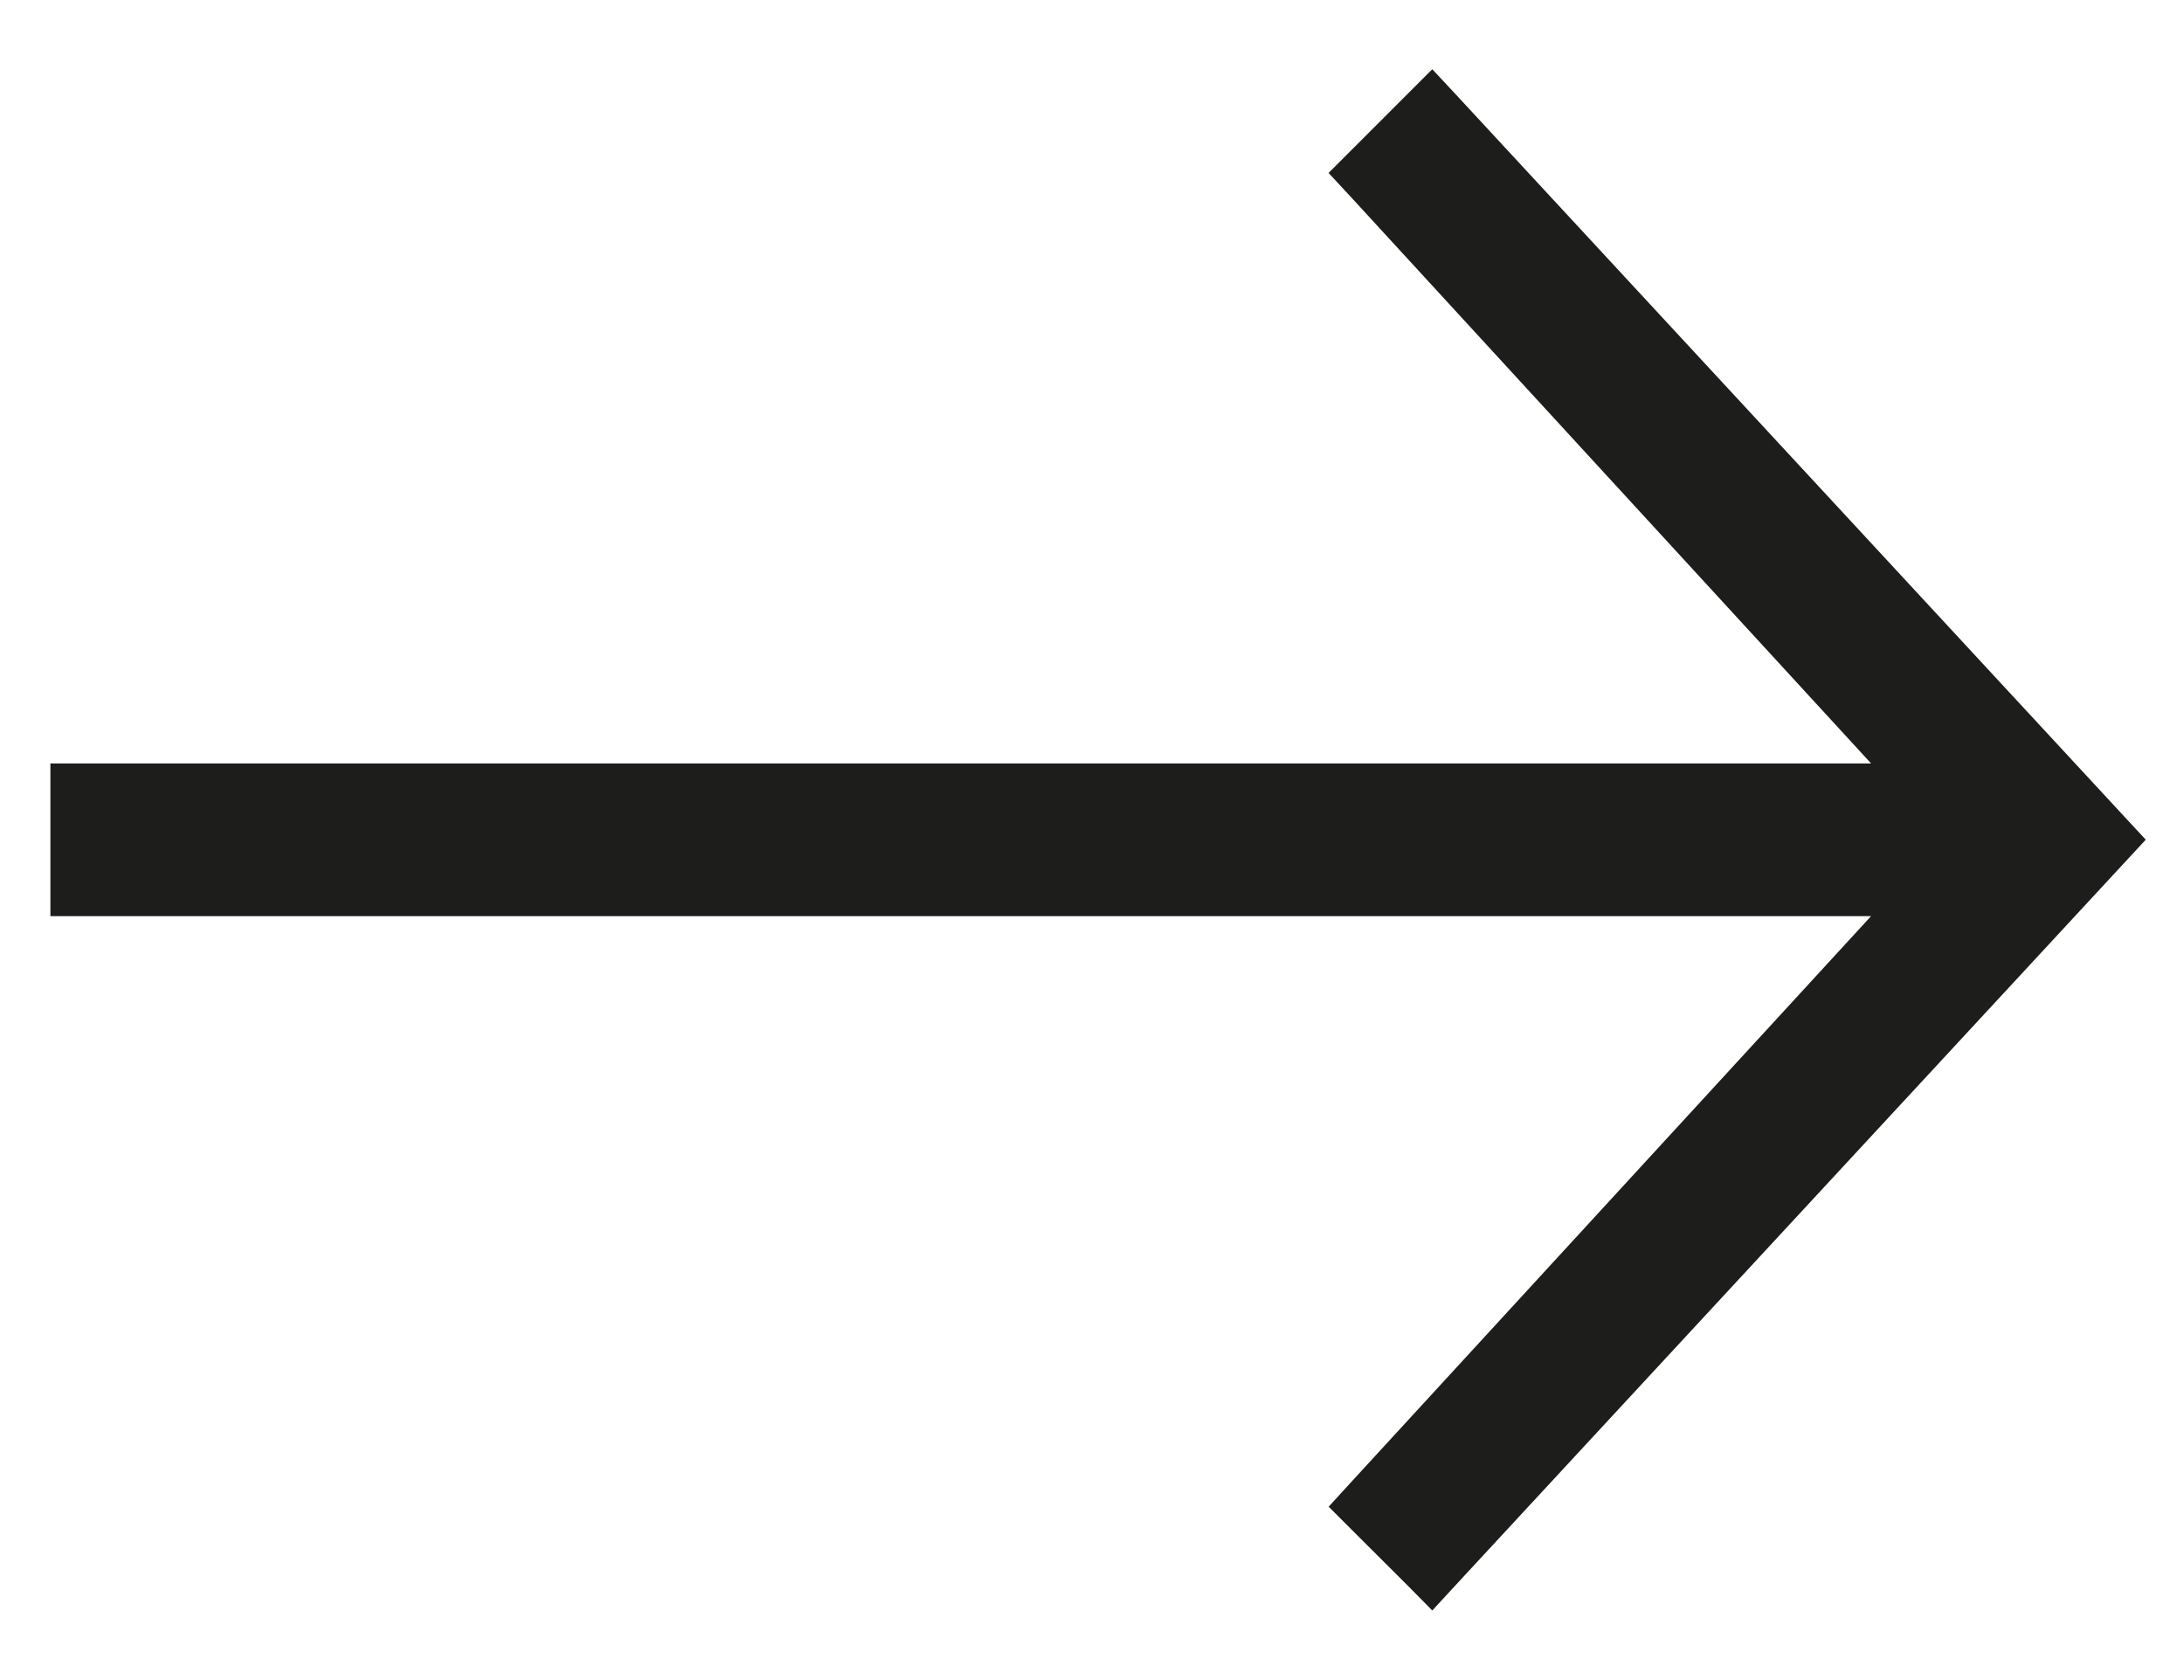 <?xml version="1.0" encoding="UTF-8"?>
<svg width="13px" height="10px" viewBox="0 0 13 10" version="1.1" xmlns="http://www.w3.org/2000/svg" xmlns:xlink="http://www.w3.org/1999/xlink">
    <title>arrow-right-black</title>
    <g id="Page-1" stroke="none" stroke-width="1" fill="none" fill-rule="evenodd">
        <g id="arrow-right-black" transform="translate(6.518, 4.998) translate(-6.518, -4.998)translate(0.4, 0.556)" fill="#1D1D1B" fill-rule="nonzero" stroke="#1D1D1B" stroke-width="0.2">
            <polygon id="Path" points="7.715 8.477 7.647 8.409 7.712 8.338 10.965 4.797 0.1 4.797 -3.33066907e-16 4.797 -3.33066907e-16 4.697 -3.33066907e-16 4.188 -3.33066907e-16 4.088 0.1 4.088 10.965 4.088 7.712 0.546 7.647 0.476 7.715 0.408 8.05 0.073 8.123 -3.33066907e-16 8.194 0.076 12.173 4.374 12.236 4.442 12.173 4.51 8.194 8.808 8.123 8.885 8.05 8.811"></polygon>
        </g>
    </g>
</svg>